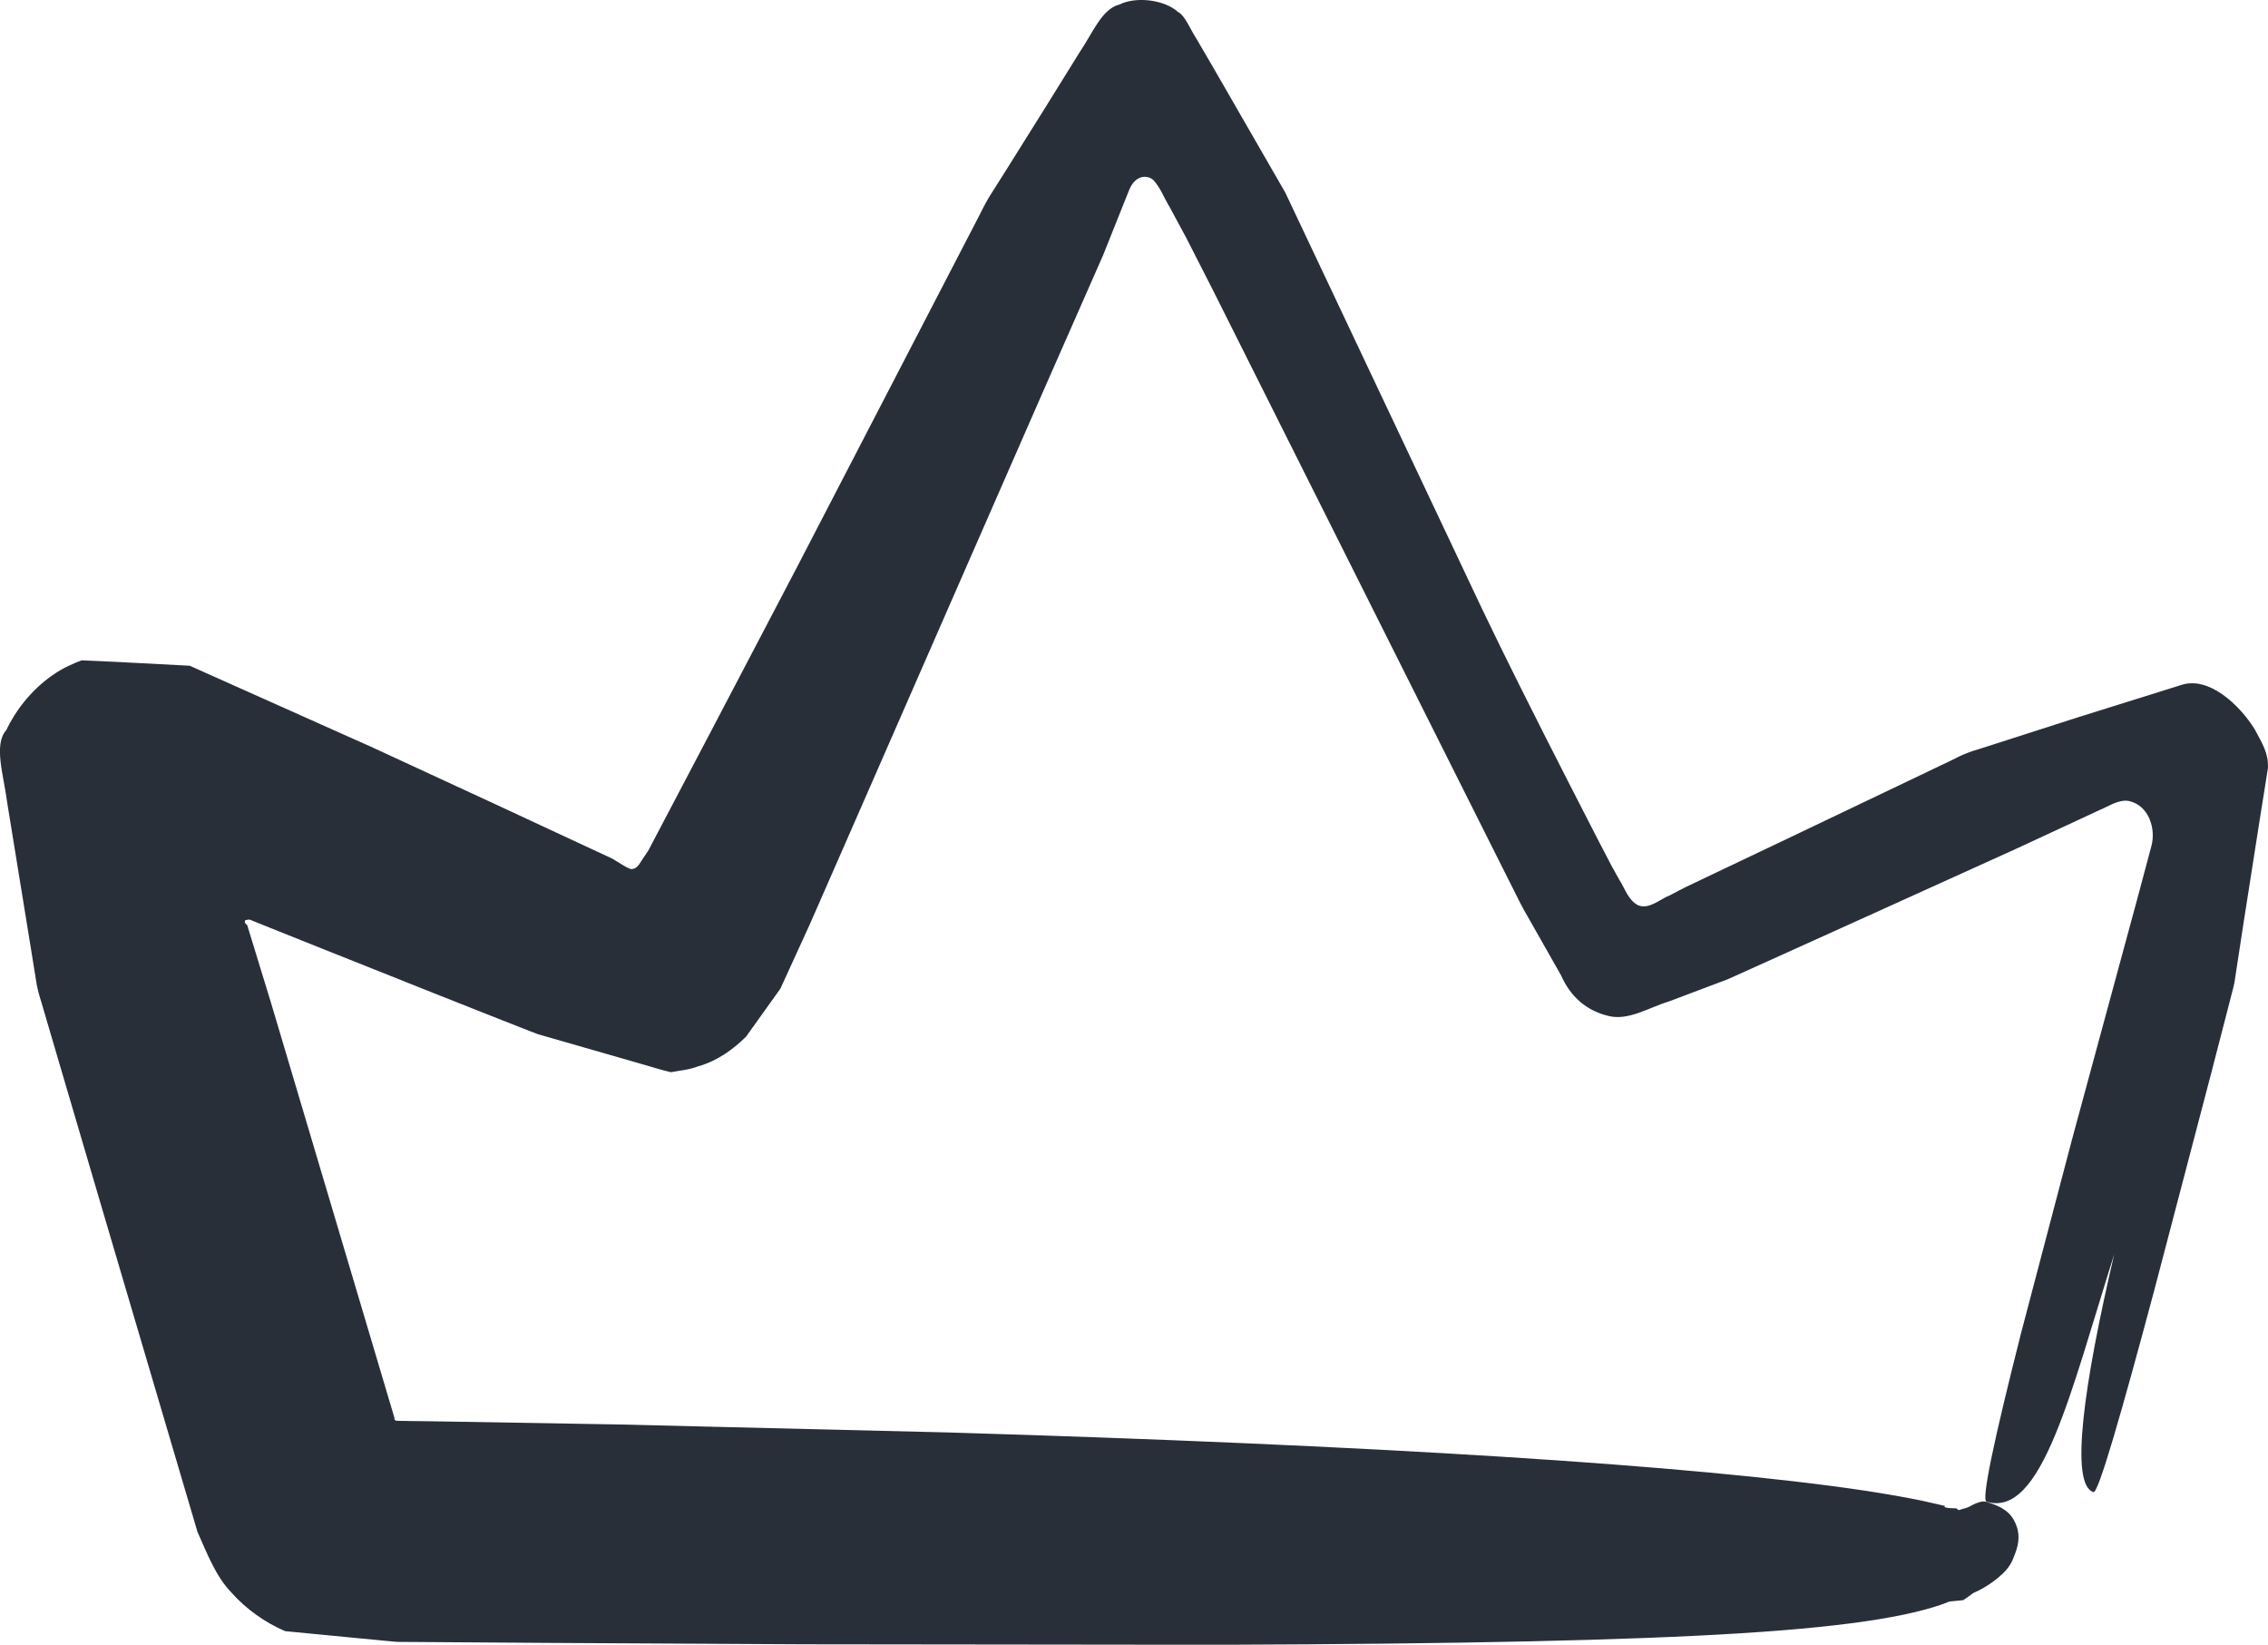 <svg version="1.1" id="图层_1" x="0px" y="0px" width="47.617px" height="34.525px" viewBox="0 0 47.617 34.525" enable-background="new 0 0 47.617 34.525" xml:space="preserve" xmlns="http://www.w3.org/2000/svg" xmlns:xlink="http://www.w3.org/1999/xlink" xmlns:xml="http://www.w3.org/XML/1998/namespace">
  <path fill="#282F39" d="M44.389,26.327c-0.638,2.72-0.941,4.842-0.436,4.995c0.1,0.03,0.574-1.611,1.273-4.225
	c0.344-1.309,0.75-2.857,1.197-4.563c0.109-0.426,0.223-0.862,0.338-1.307l0.086-0.335c0.029-0.125,0.059-0.188,0.086-0.4
	c0.055-0.359,0.11-0.722,0.166-1.088c0.112-0.717,0.227-1.445,0.342-2.183c0.058-0.362,0.115-0.726,0.174-1.092
	c0.018-0.32-0.125-0.531-0.277-0.82c-0.312-0.505-0.973-1.139-1.564-0.923c-0.704,0.22-1.412,0.441-2.123,0.664l-2.078,0.667
	c-0.395,0.112-0.536,0.222-0.791,0.333l-0.691,0.331c-0.924,0.44-1.842,0.879-2.746,1.311c-0.451,0.215-0.9,0.428-1.345,0.639
	l-0.626,0.299l-0.313,0.163c-0.209,0.081-0.43,0.301-0.666,0.212c-0.213-0.109-0.276-0.352-0.4-0.541l-0.169-0.305
	c-0.096-0.184-0.19-0.366-0.284-0.546c-0.195-0.38-0.385-0.749-0.568-1.107c-0.734-1.436-1.369-2.701-1.856-3.72
	c-1.425-3.015-2.803-5.93-4.132-8.741c-0.501-0.87-0.998-1.732-1.49-2.586L25.12,0.814c-0.128-0.192-0.239-0.49-0.388-0.563
	c-0.268-0.245-0.858-0.339-1.233-0.155c-0.366,0.093-0.557,0.595-0.826,0.991c-0.254,0.41-0.508,0.818-0.76,1.224
	c-0.256,0.41-0.512,0.817-0.766,1.223l-0.385,0.61c-0.111,0.188-0.172,0.327-0.26,0.492c-1.315,2.536-2.576,4.968-3.779,7.289
	c-0.607,1.158-1.199,2.288-1.777,3.391c-0.29,0.551-0.575,1.095-0.857,1.631c-0.141,0.269-0.281,0.535-0.421,0.8l-0.052,0.1
	L13.6,17.872l-0.032,0.048l-0.062,0.092c-0.074,0.102-0.123,0.244-0.268,0.23c-0.125-0.048-0.227-0.127-0.323-0.181
	C12.872,18.038,12.91,18.05,12.803,18l-0.349-0.162c-0.232-0.108-0.461-0.215-0.69-0.321c-0.457-0.213-0.907-0.422-1.35-0.628
	c-0.888-0.41-1.748-0.809-2.583-1.194c-1.322-0.591-2.604-1.164-3.848-1.72c-0.522-0.027-1.032-0.054-1.53-0.08
	c-0.25-0.012-0.497-0.022-0.741-0.033c-0.175,0.068-0.396,0.159-0.621,0.32c-0.444,0.311-0.774,0.749-0.96,1.146
	c-0.272,0.303-0.051,0.957,0.019,1.513c0.169,1.041,0.336,2.068,0.501,3.083l0.123,0.762c0.042,0.205,0.086,0.311,0.129,0.47
	c0.086,0.294,0.172,0.585,0.257,0.875c0.341,1.158,0.673,2.286,0.996,3.384c0.701,2.377,1.364,4.623,1.99,6.742
	c0.201,0.451,0.385,0.934,0.706,1.266c0.309,0.353,0.722,0.642,1.134,0.818c0.487,0.047,0.971,0.094,1.451,0.14l0.719,0.069
	l0.174,0.016l0.095,0.001l0.189,0.001c1.008,0.008,1.985,0.014,2.934,0.02c1.896,0.011,3.675,0.021,5.343,0.029
	c3.336,0.004,6.231,0.008,8.742,0.01c5.021-0.018,8.508-0.09,10.925-0.242c1.208-0.076,2.149-0.173,2.882-0.293
	c0.366-0.06,0.68-0.125,0.948-0.197c0.135-0.035,0.258-0.072,0.37-0.111c0.057-0.021,0.109-0.041,0.162-0.061l0.01-0.004h0.002
	c-0.061,0.006,0.538-0.053,0.285-0.029l0.005-0.002l0.017-0.012l0.033-0.022l0.064-0.045l0.061-0.044
	c0.012-0.009,0.015-0.014,0.033-0.024l0.115-0.054c0.148-0.076,0.285-0.167,0.399-0.262c0.259-0.209,0.304-0.357,0.354-0.488
	c0.113-0.273,0.092-0.475,0.031-0.624c-0.113-0.302-0.352-0.401-0.625-0.486c-0.078-0.024-0.184,0.011-0.296,0.067
	c-0.051,0.032-0.114,0.062-0.188,0.077c-0.033,0.009-0.066,0.024-0.096,0.029c-0.027-0.013-0.041-0.027-0.045-0.031
	c0.055-0.014-0.321,0.006-0.243-0.056c-0.146-0.033-0.306-0.069-0.478-0.109c-0.346-0.071-0.744-0.142-1.193-0.21
	c-1.8-0.271-4.414-0.512-7.676-0.717c-3.263-0.205-7.171-0.375-11.559-0.506c-2.194-0.054-4.508-0.109-6.92-0.168
	c-1.207-0.021-2.438-0.041-3.69-0.063l-0.943-0.013c-0.111-0.004-0.048-0.008-0.078-0.012c-0.018-0.004-0.02-0.029-0.016-0.045
	c-0.837-2.813-1.704-5.73-2.592-8.715c-0.167-0.543-0.333-1.088-0.502-1.637c-0.004-0.001-0.012-0.005-0.023-0.017
	c-0.034-0.029-0.037-0.09,0.006-0.088c0.013-0.004,0.032-0.007,0.056-0.008h0.01h0.005l0.08,0.032l0.337,0.136l0.676,0.271
	c0.903,0.36,1.811,0.722,2.722,1.085l1.371,0.543l0.688,0.271l0.182,0.069l0.313,0.09l0.623,0.179l1.238,0.356
	c0.205,0.057,0.412,0.126,0.613,0.171c0.19-0.036,0.374-0.048,0.574-0.124c0.404-0.114,0.731-0.355,1.002-0.62l0.722-1.009
	l0.607-1.327l0.327-0.745l0.653-1.49l1.305-2.982c0.871-1.988,1.74-3.974,2.604-5.947c0.429-0.974,0.856-1.945,1.282-2.912
	c0.173-0.434,0.345-0.865,0.517-1.295c0.043-0.115,0.101-0.238,0.208-0.303c0.105-0.067,0.242-0.051,0.325,0.023
	c0.151,0.16,0.228,0.38,0.35,0.579l0.344,0.638l0.55,1.078c1.417,2.826,2.8,5.585,4.136,8.249c0.668,1.331,1.324,2.639,1.966,3.92
	l0.241,0.479c0.08,0.16,0.147,0.303,0.281,0.531c0.234,0.413,0.467,0.824,0.699,1.232c0.193,0.439,0.527,0.729,0.974,0.84
	c0.427,0.117,0.856-0.17,1.28-0.298c0.418-0.157,0.832-0.313,1.244-0.469c0.309-0.139,0.613-0.276,0.918-0.414
	c0.607-0.273,1.206-0.545,1.797-0.812c1.152-0.521,2.271-1.029,3.353-1.519c0.394-0.183,0.78-0.362,1.159-0.538
	c0.195-0.091,0.391-0.182,0.583-0.271c0.193-0.079,0.388-0.22,0.601-0.189c0.434,0.089,0.58,0.595,0.48,0.951
	c-0.102,0.38-0.201,0.752-0.298,1.115c-0.507,1.868-0.966,3.559-1.368,5.042c-0.418,1.588-0.778,2.956-1.072,4.074
	c-0.568,2.241-0.834,3.494-0.723,3.528C42.866,31.876,43.471,29.232,44.389,26.327z" class="color c1"/>
</svg>